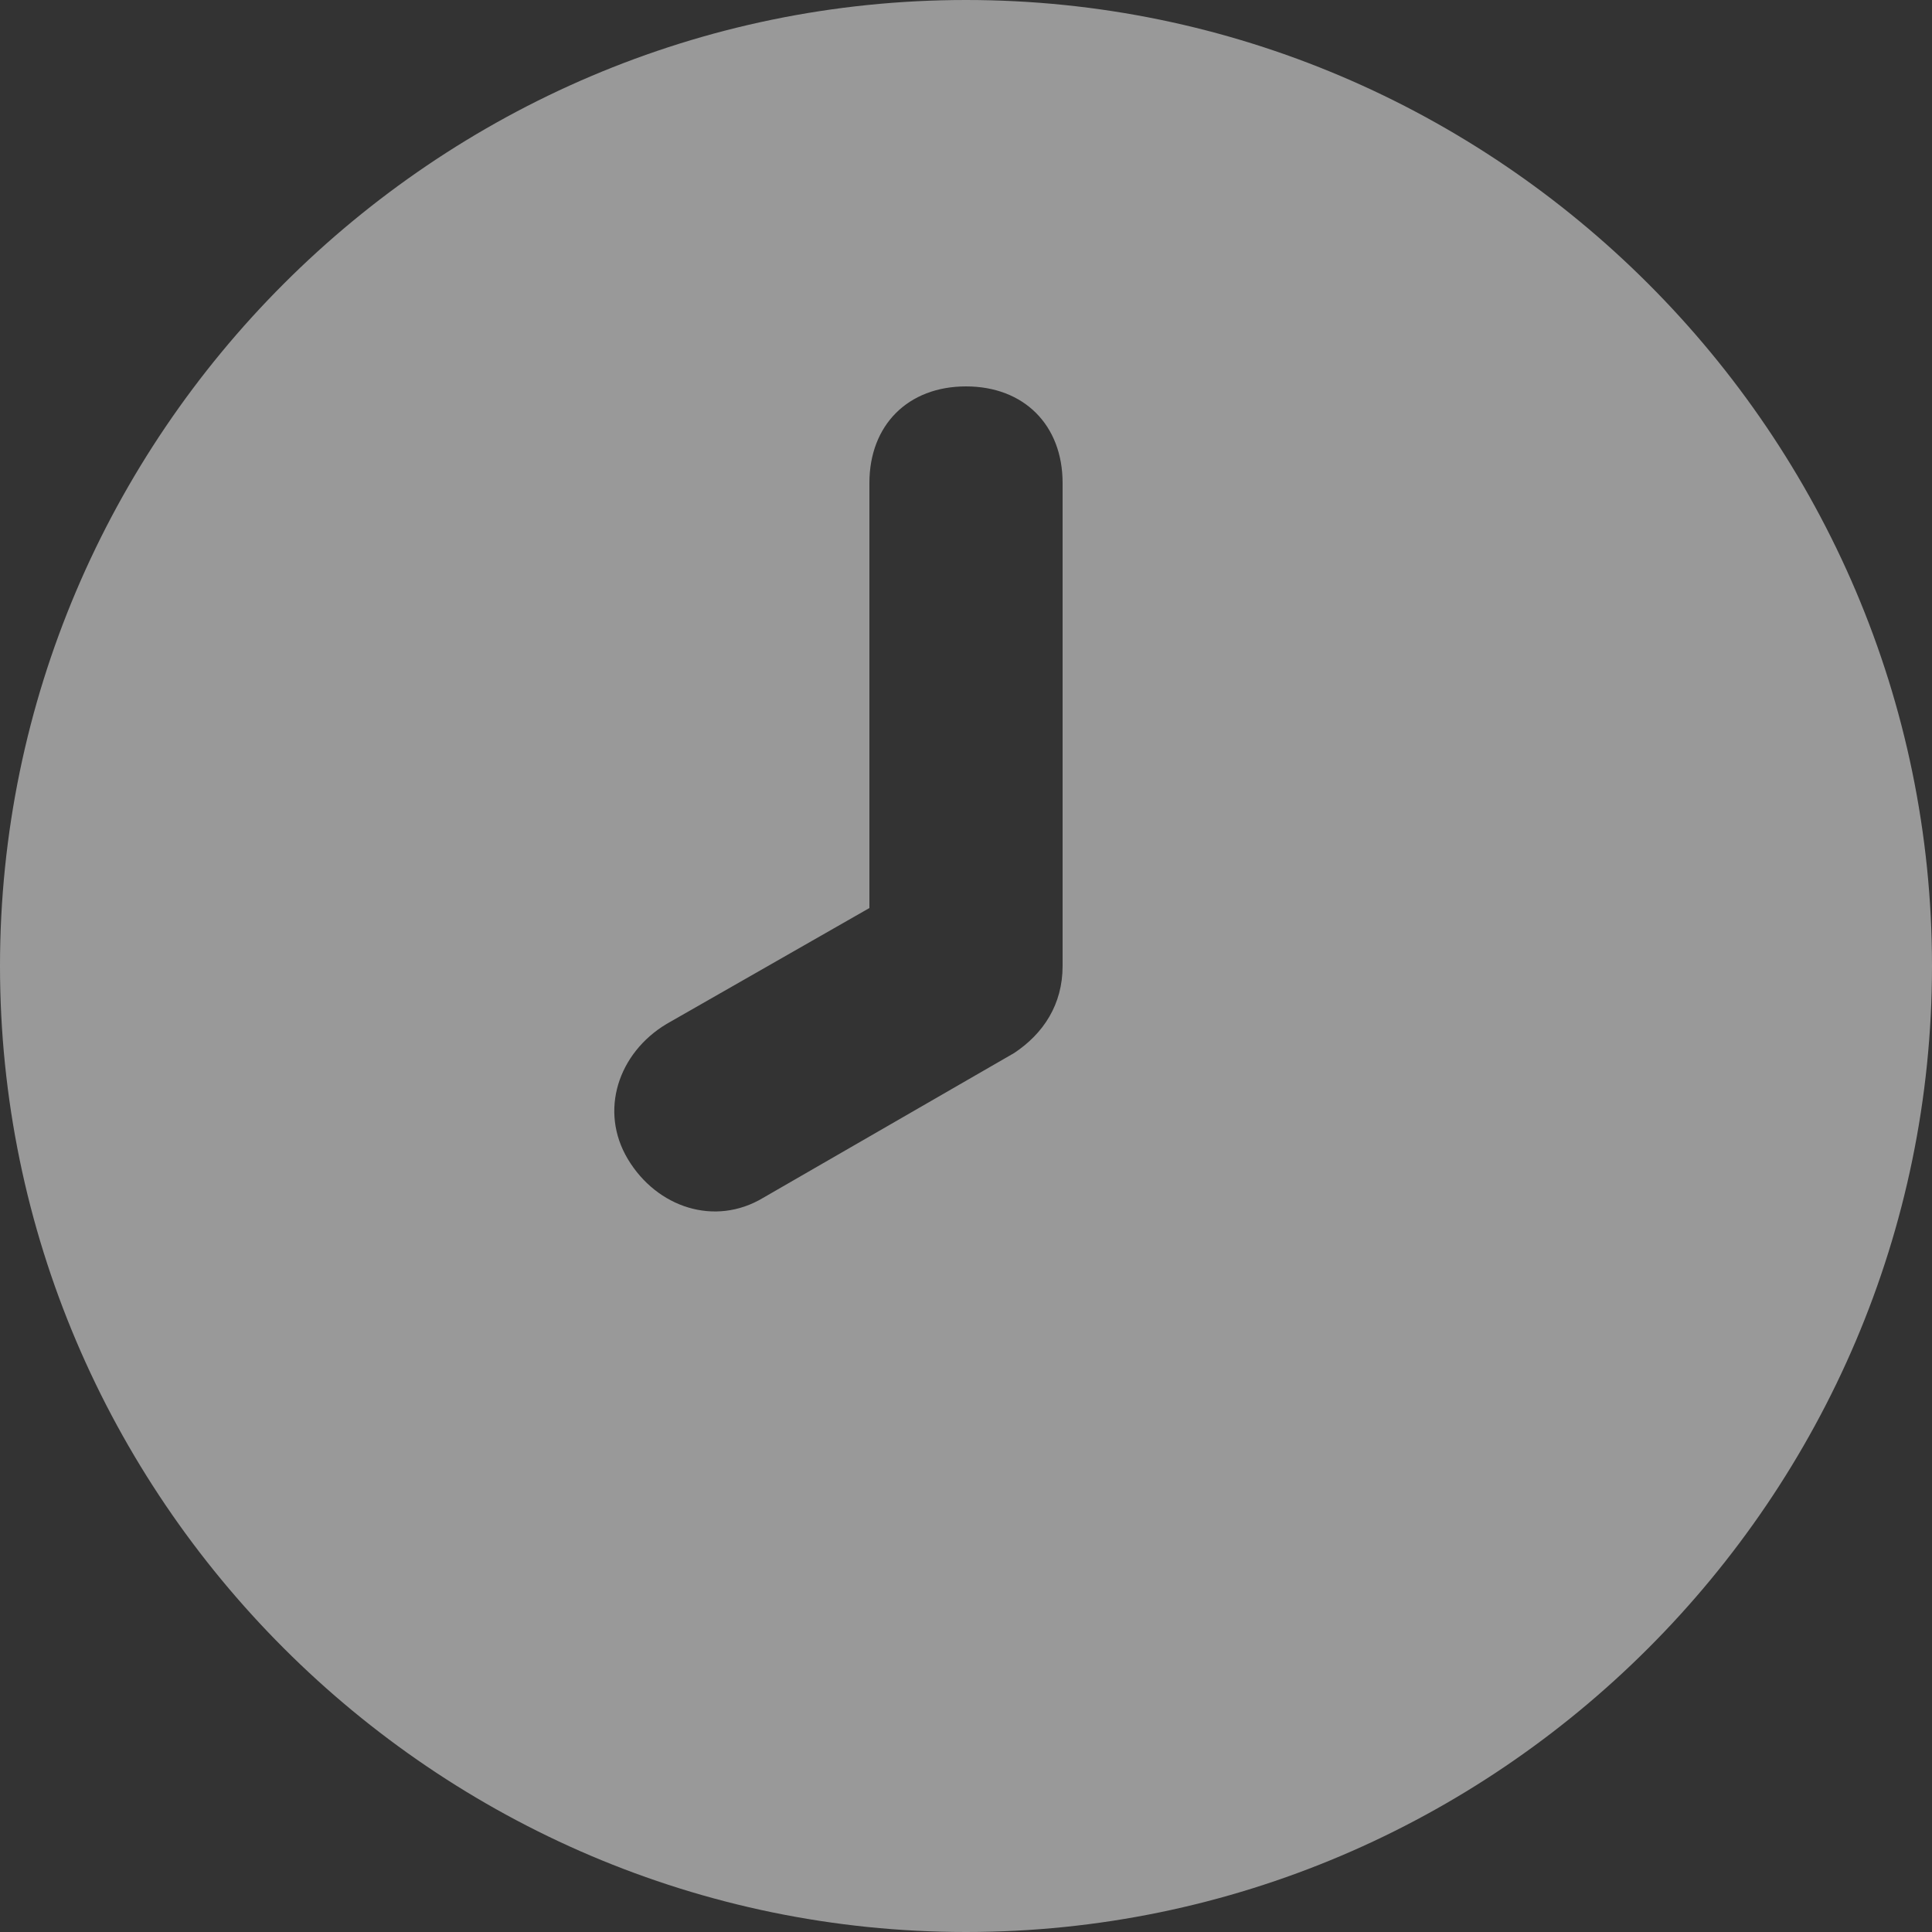 <svg width="25" height="25" viewBox="0 0 25 25" fill="none" xmlns="http://www.w3.org/2000/svg">
<rect x="0" y="0" width="25" height="25" fill="#333333" stroke="none"/>
<path d="M12.5 0C5.625 0 0 5.625 0 12.5C0 19.375 5.625 25 12.5 25C19.375 25 25 19.375 25 12.5C25 5.625 19.375 0 12.5 0ZM13.75 12.5C13.75 13 13.5 13.375 13.125 13.625L9.875 15.5C9.25 15.875 8.5 15.625 8.125 15C7.75 14.375 8 13.625 8.625 13.25L11.25 11.75V6.25C11.25 5.5 11.75 5 12.5 5C13.25 5 13.75 5.5 13.75 6.25V12.5Z" fill="white" fill-opacity="0.5"/>
</svg>
